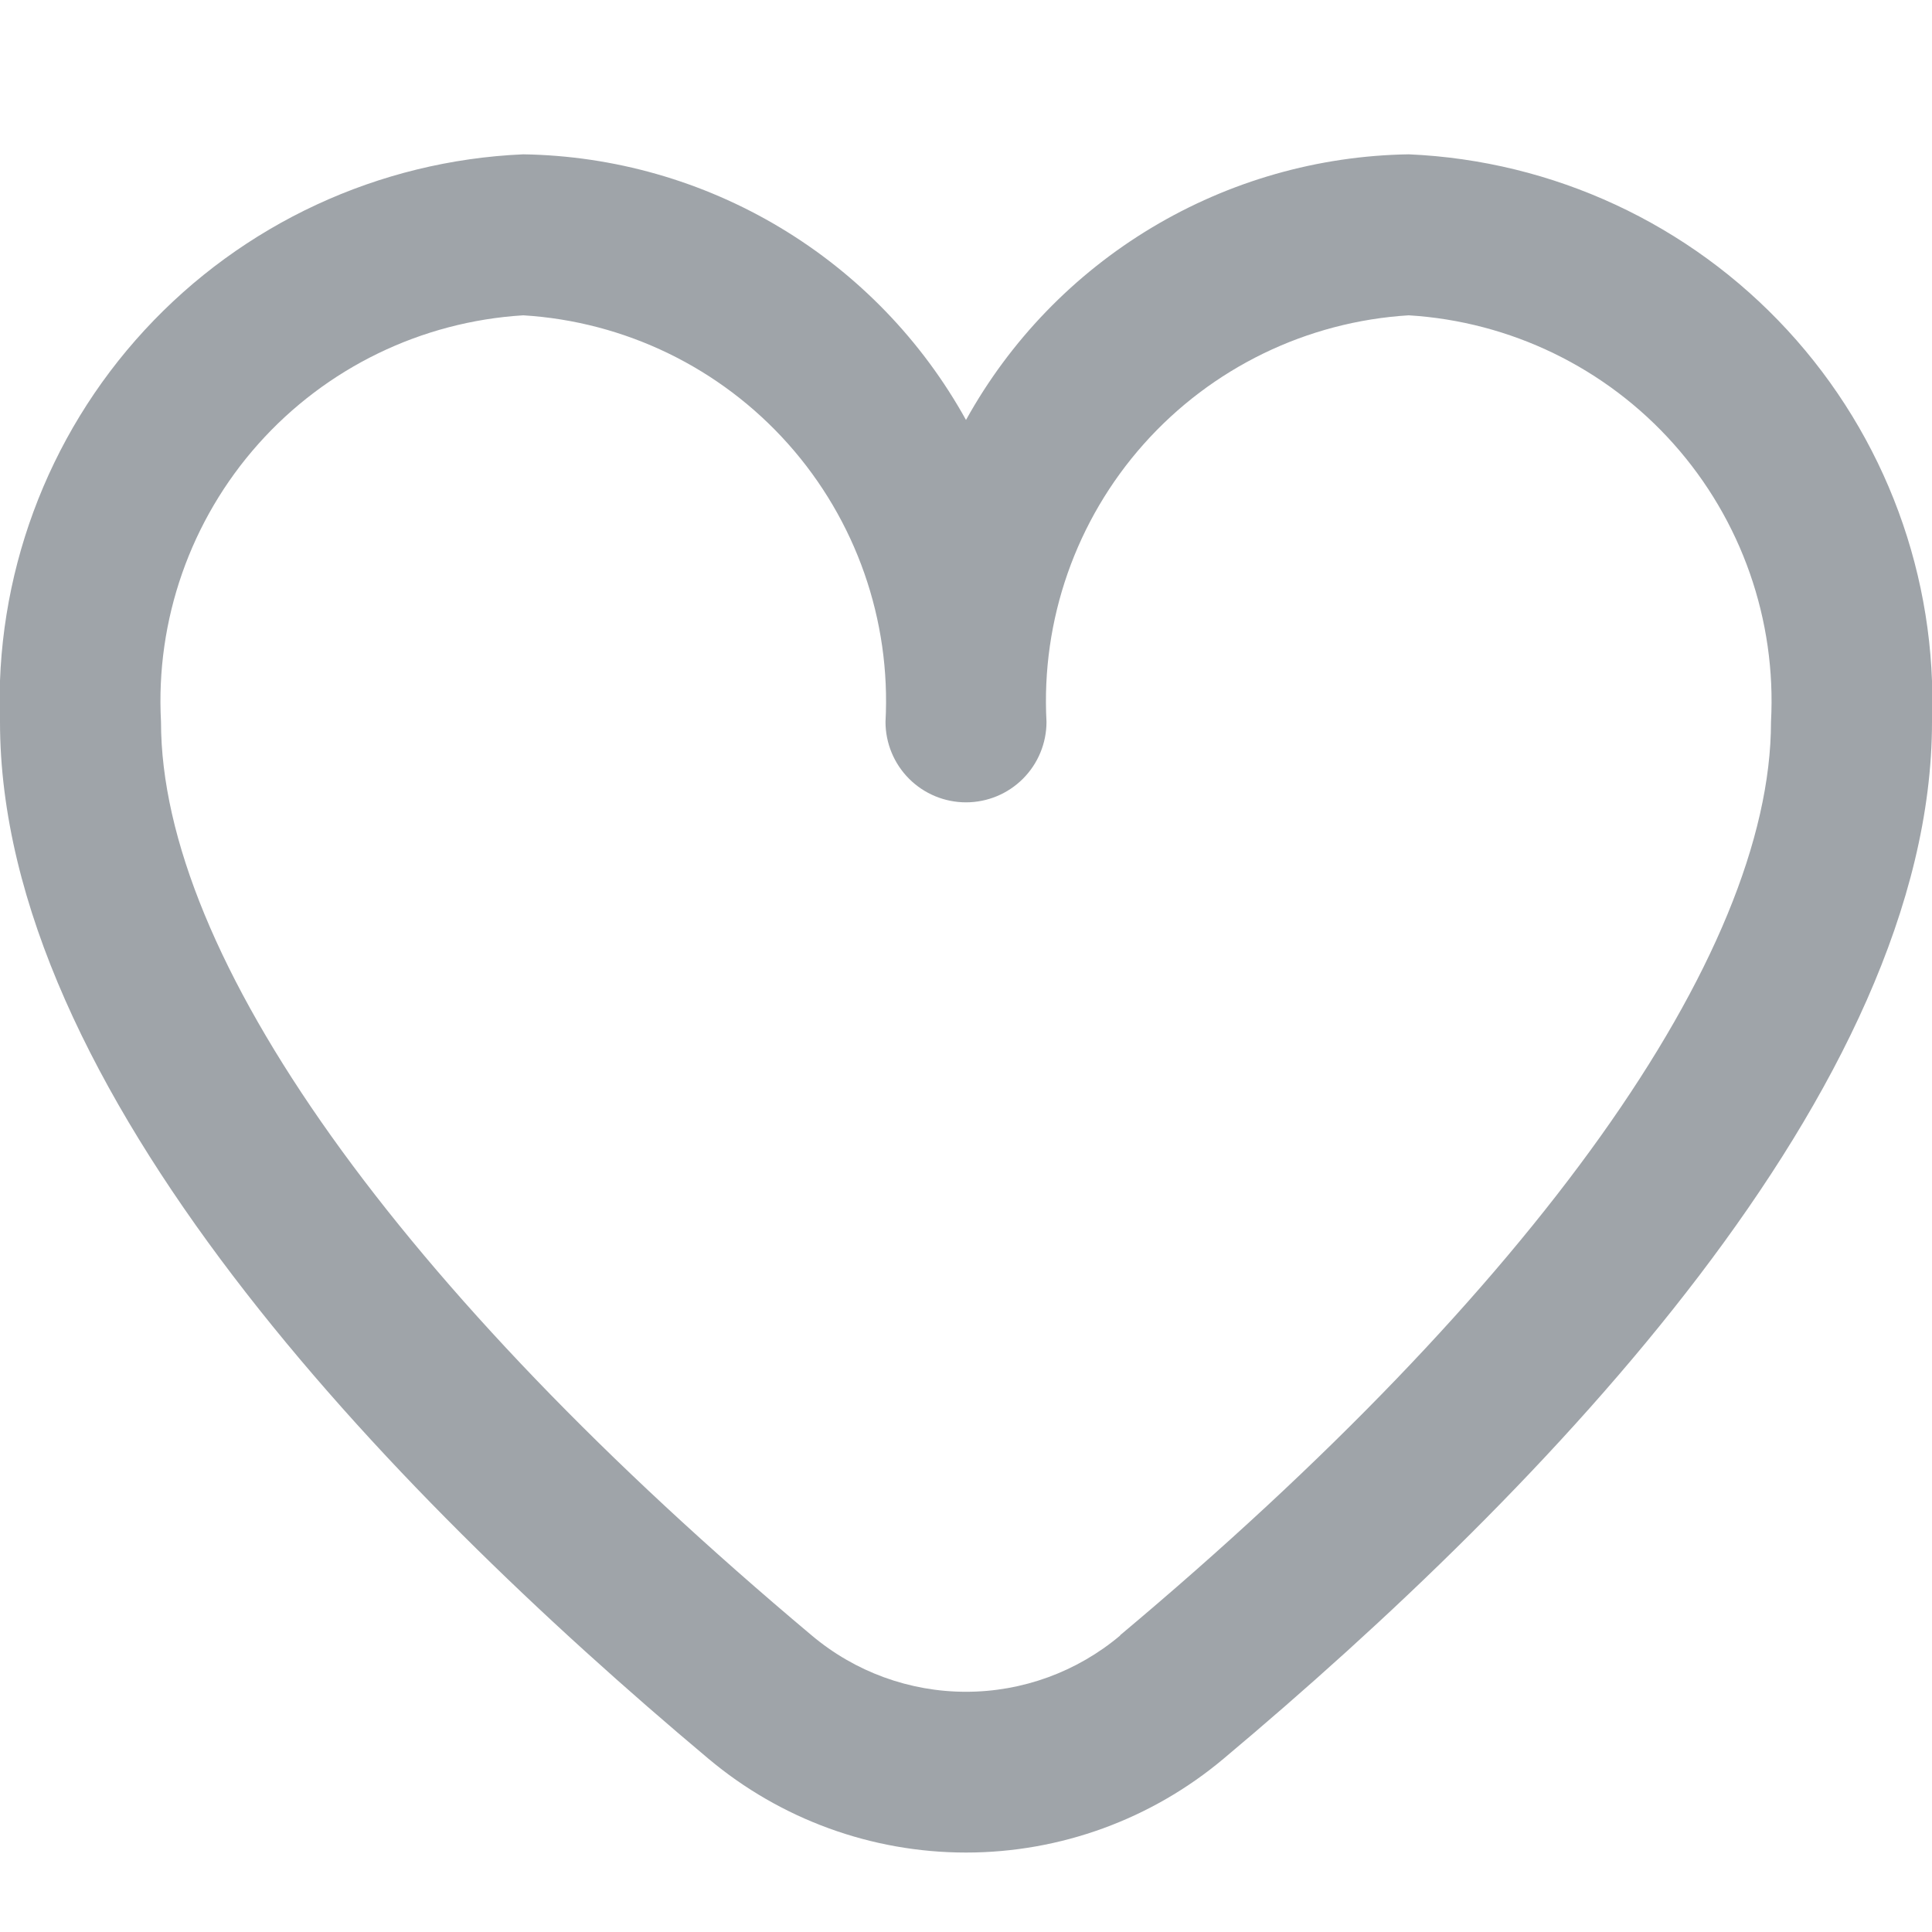 <svg width="512" height="512" viewBox="0 0 512 512" fill="none" xmlns="http://www.w3.org/2000/svg">
<g clip-path="url(#clip0_1652_5061)">
<path d="M373.333 40.896C349.311 41.27 325.812 47.975 305.211 60.336C284.609 72.697 267.634 90.276 256 111.296C244.366 90.276 227.391 72.697 206.789 60.336C186.188 47.975 162.689 41.27 138.667 40.896C100.372 42.56 64.292 59.312 38.31 87.493C12.328 115.674 -1.445 152.993 5.38677e-06 191.296C5.38677e-06 288.299 102.101 394.24 187.733 466.069C206.853 482.136 231.026 490.945 256 490.945C280.974 490.945 305.147 482.136 324.267 466.069C409.899 394.24 512 288.299 512 191.296C513.445 152.993 499.672 115.674 473.69 87.493C447.708 59.312 411.628 42.56 373.333 40.896ZM296.853 433.429C285.418 443.059 270.949 448.339 256 448.339C241.051 448.339 226.582 443.059 215.147 433.429C105.536 341.461 42.667 253.227 42.667 191.296C41.208 164.303 50.483 137.829 68.466 117.647C86.45 97.465 111.685 85.213 138.667 83.563C165.648 85.213 190.883 97.465 208.867 117.647C226.851 137.829 236.125 164.303 234.667 191.296C234.667 196.954 236.914 202.38 240.915 206.381C244.916 210.382 250.342 212.629 256 212.629C261.658 212.629 267.084 210.382 271.085 206.381C275.086 202.38 277.333 196.954 277.333 191.296C275.875 164.303 285.149 137.829 303.133 117.647C321.117 97.465 346.352 85.213 373.333 83.563C400.315 85.213 425.55 97.465 443.534 117.647C461.518 137.829 470.792 164.303 469.333 191.296C469.333 253.227 406.464 341.461 296.853 433.344V433.429Z" fill="#9FA4A9"/>
</g>
<defs>
<clipPath id="clip0_1652_5061">
<rect width="512" height="512" fill="white"/>
</clipPath>
</defs>
</svg>
